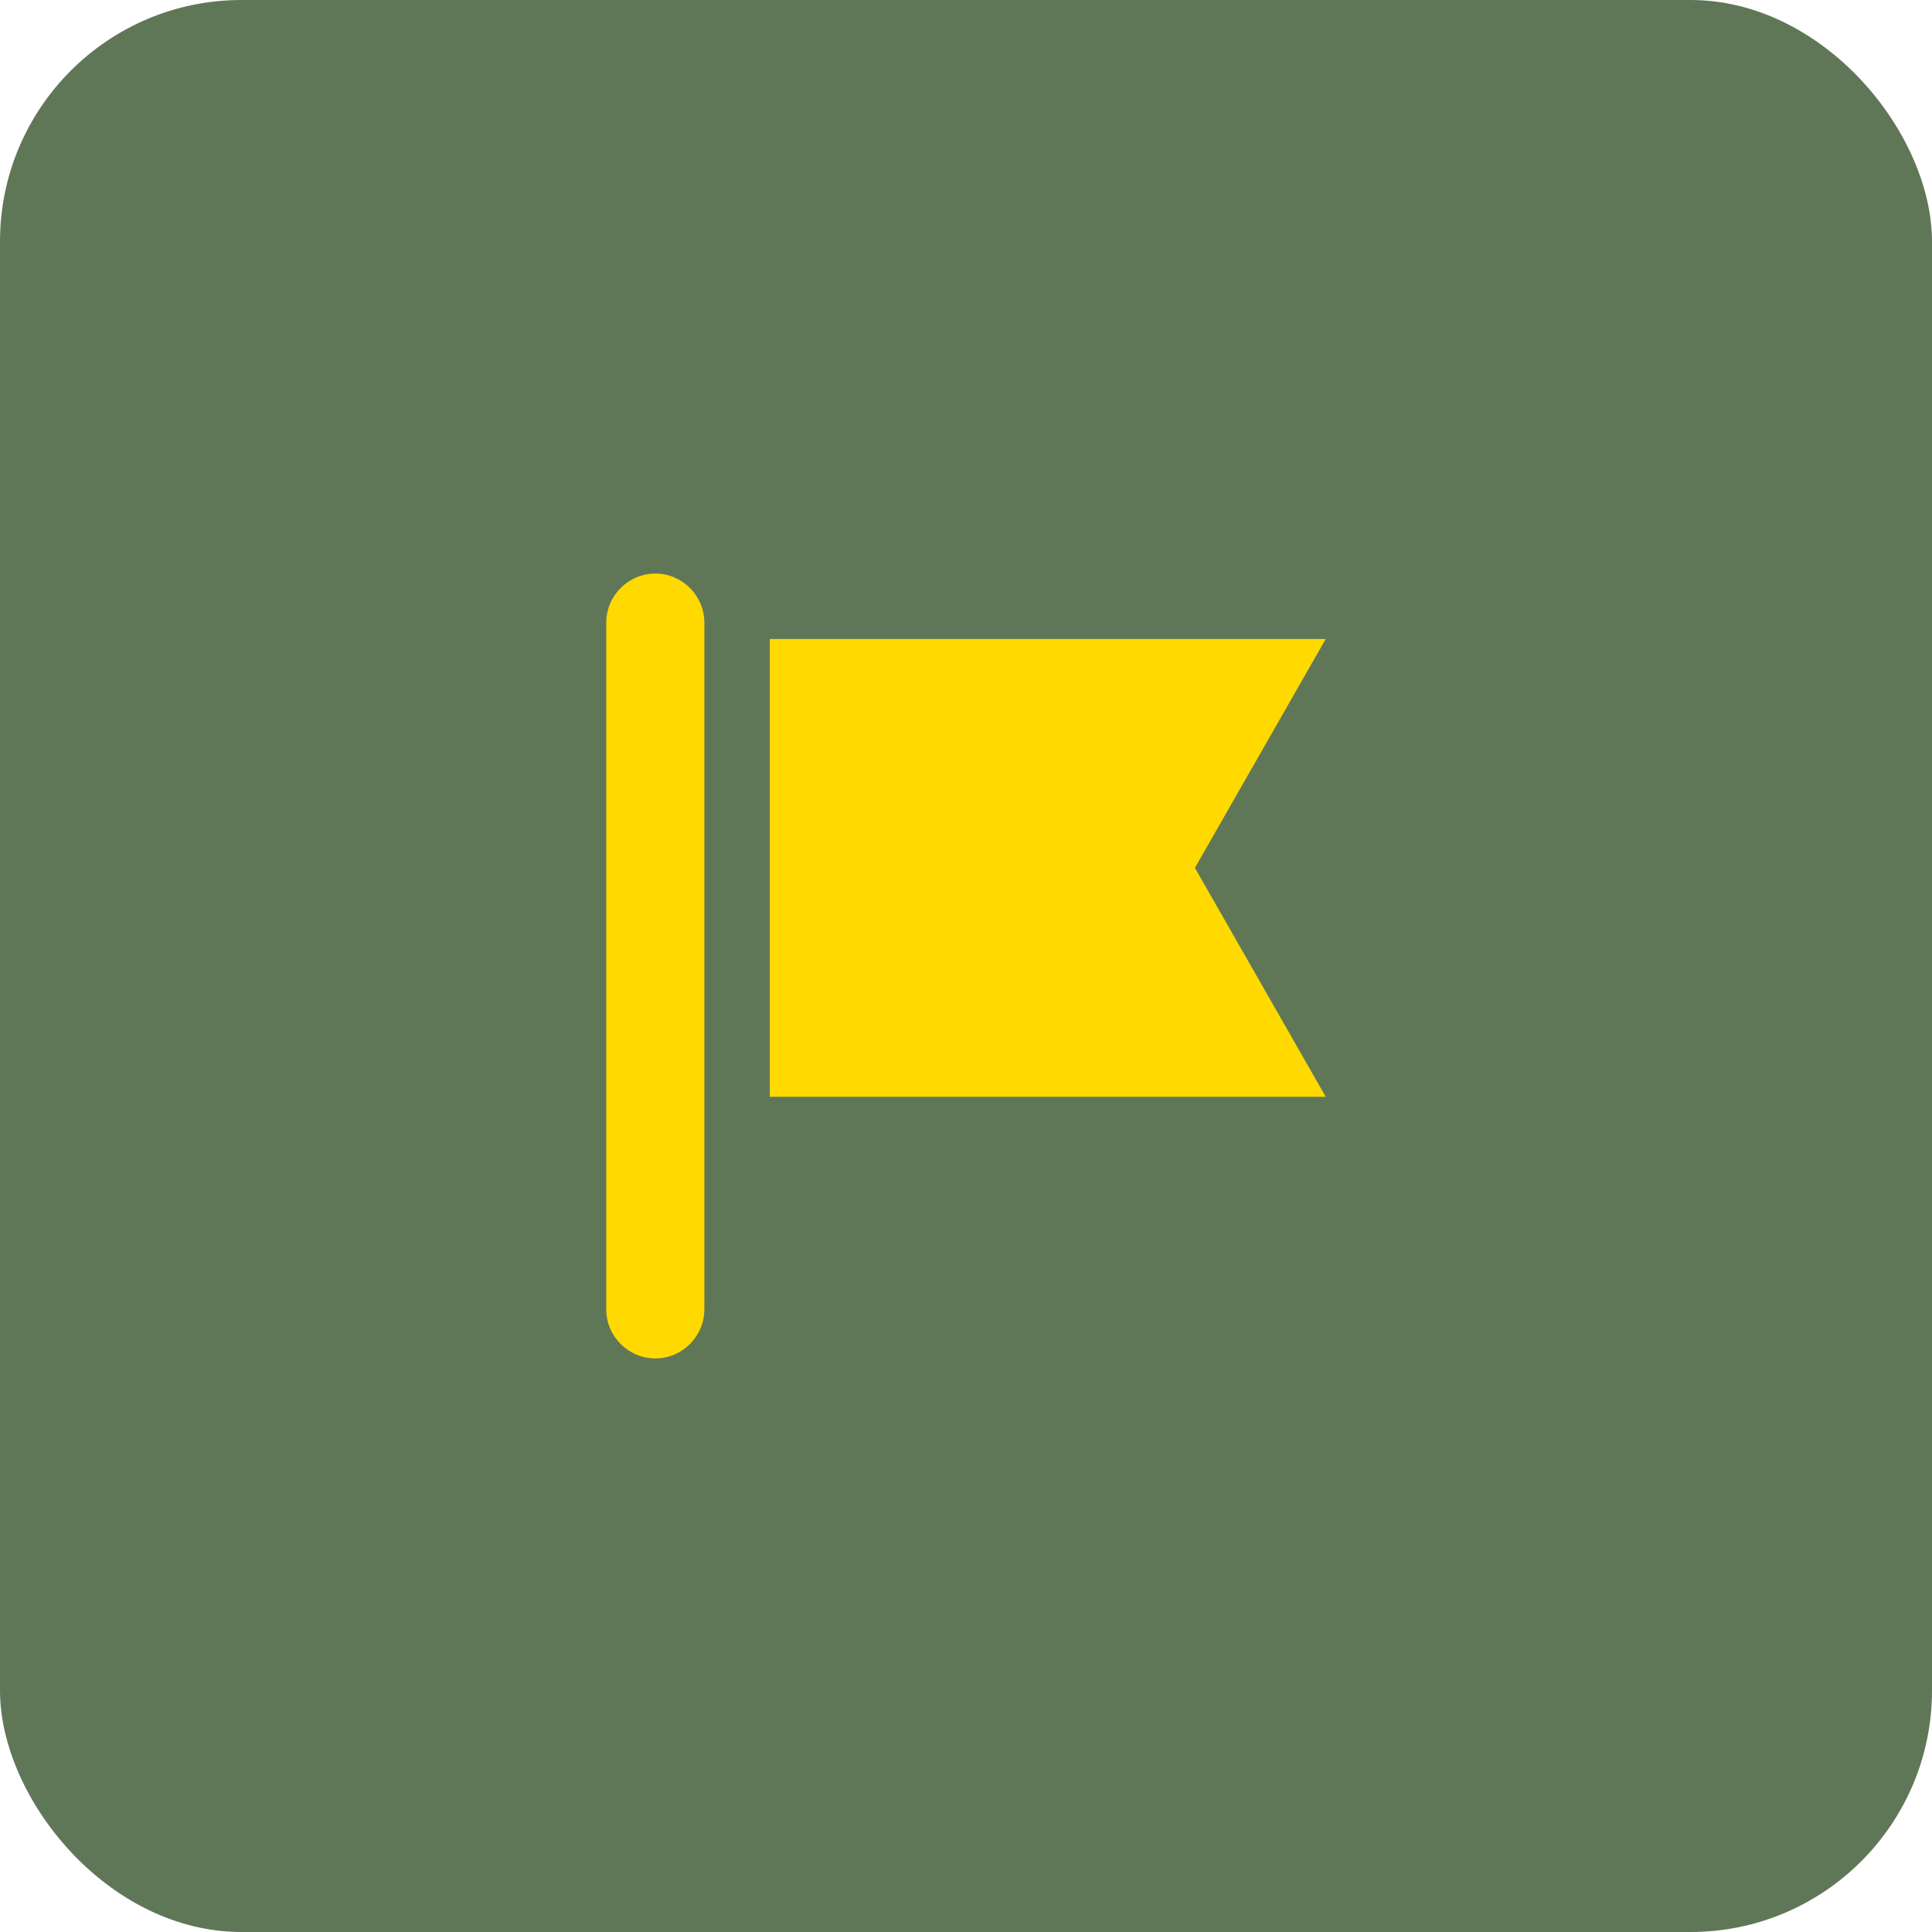 <svg width="64" height="64" viewBox="0 0 64 64" fill="none" xmlns="http://www.w3.org/2000/svg">
<rect width="64" height="64" rx="8" fill="#607757"/>
<path fill-rule="evenodd" clip-rule="evenodd" d="M20.083 20.625C20.083 19.731 20.815 19 21.708 19C22.602 19 23.333 19.731 23.333 20.625V43.375C23.333 44.269 22.602 45 21.708 45C20.815 45 20.083 44.269 20.083 43.375V20.625ZM25.5 21.167H43.917L39.583 28.75L43.917 36.333H25.5V21.167Z" fill="#FFD900"/>
</svg>
